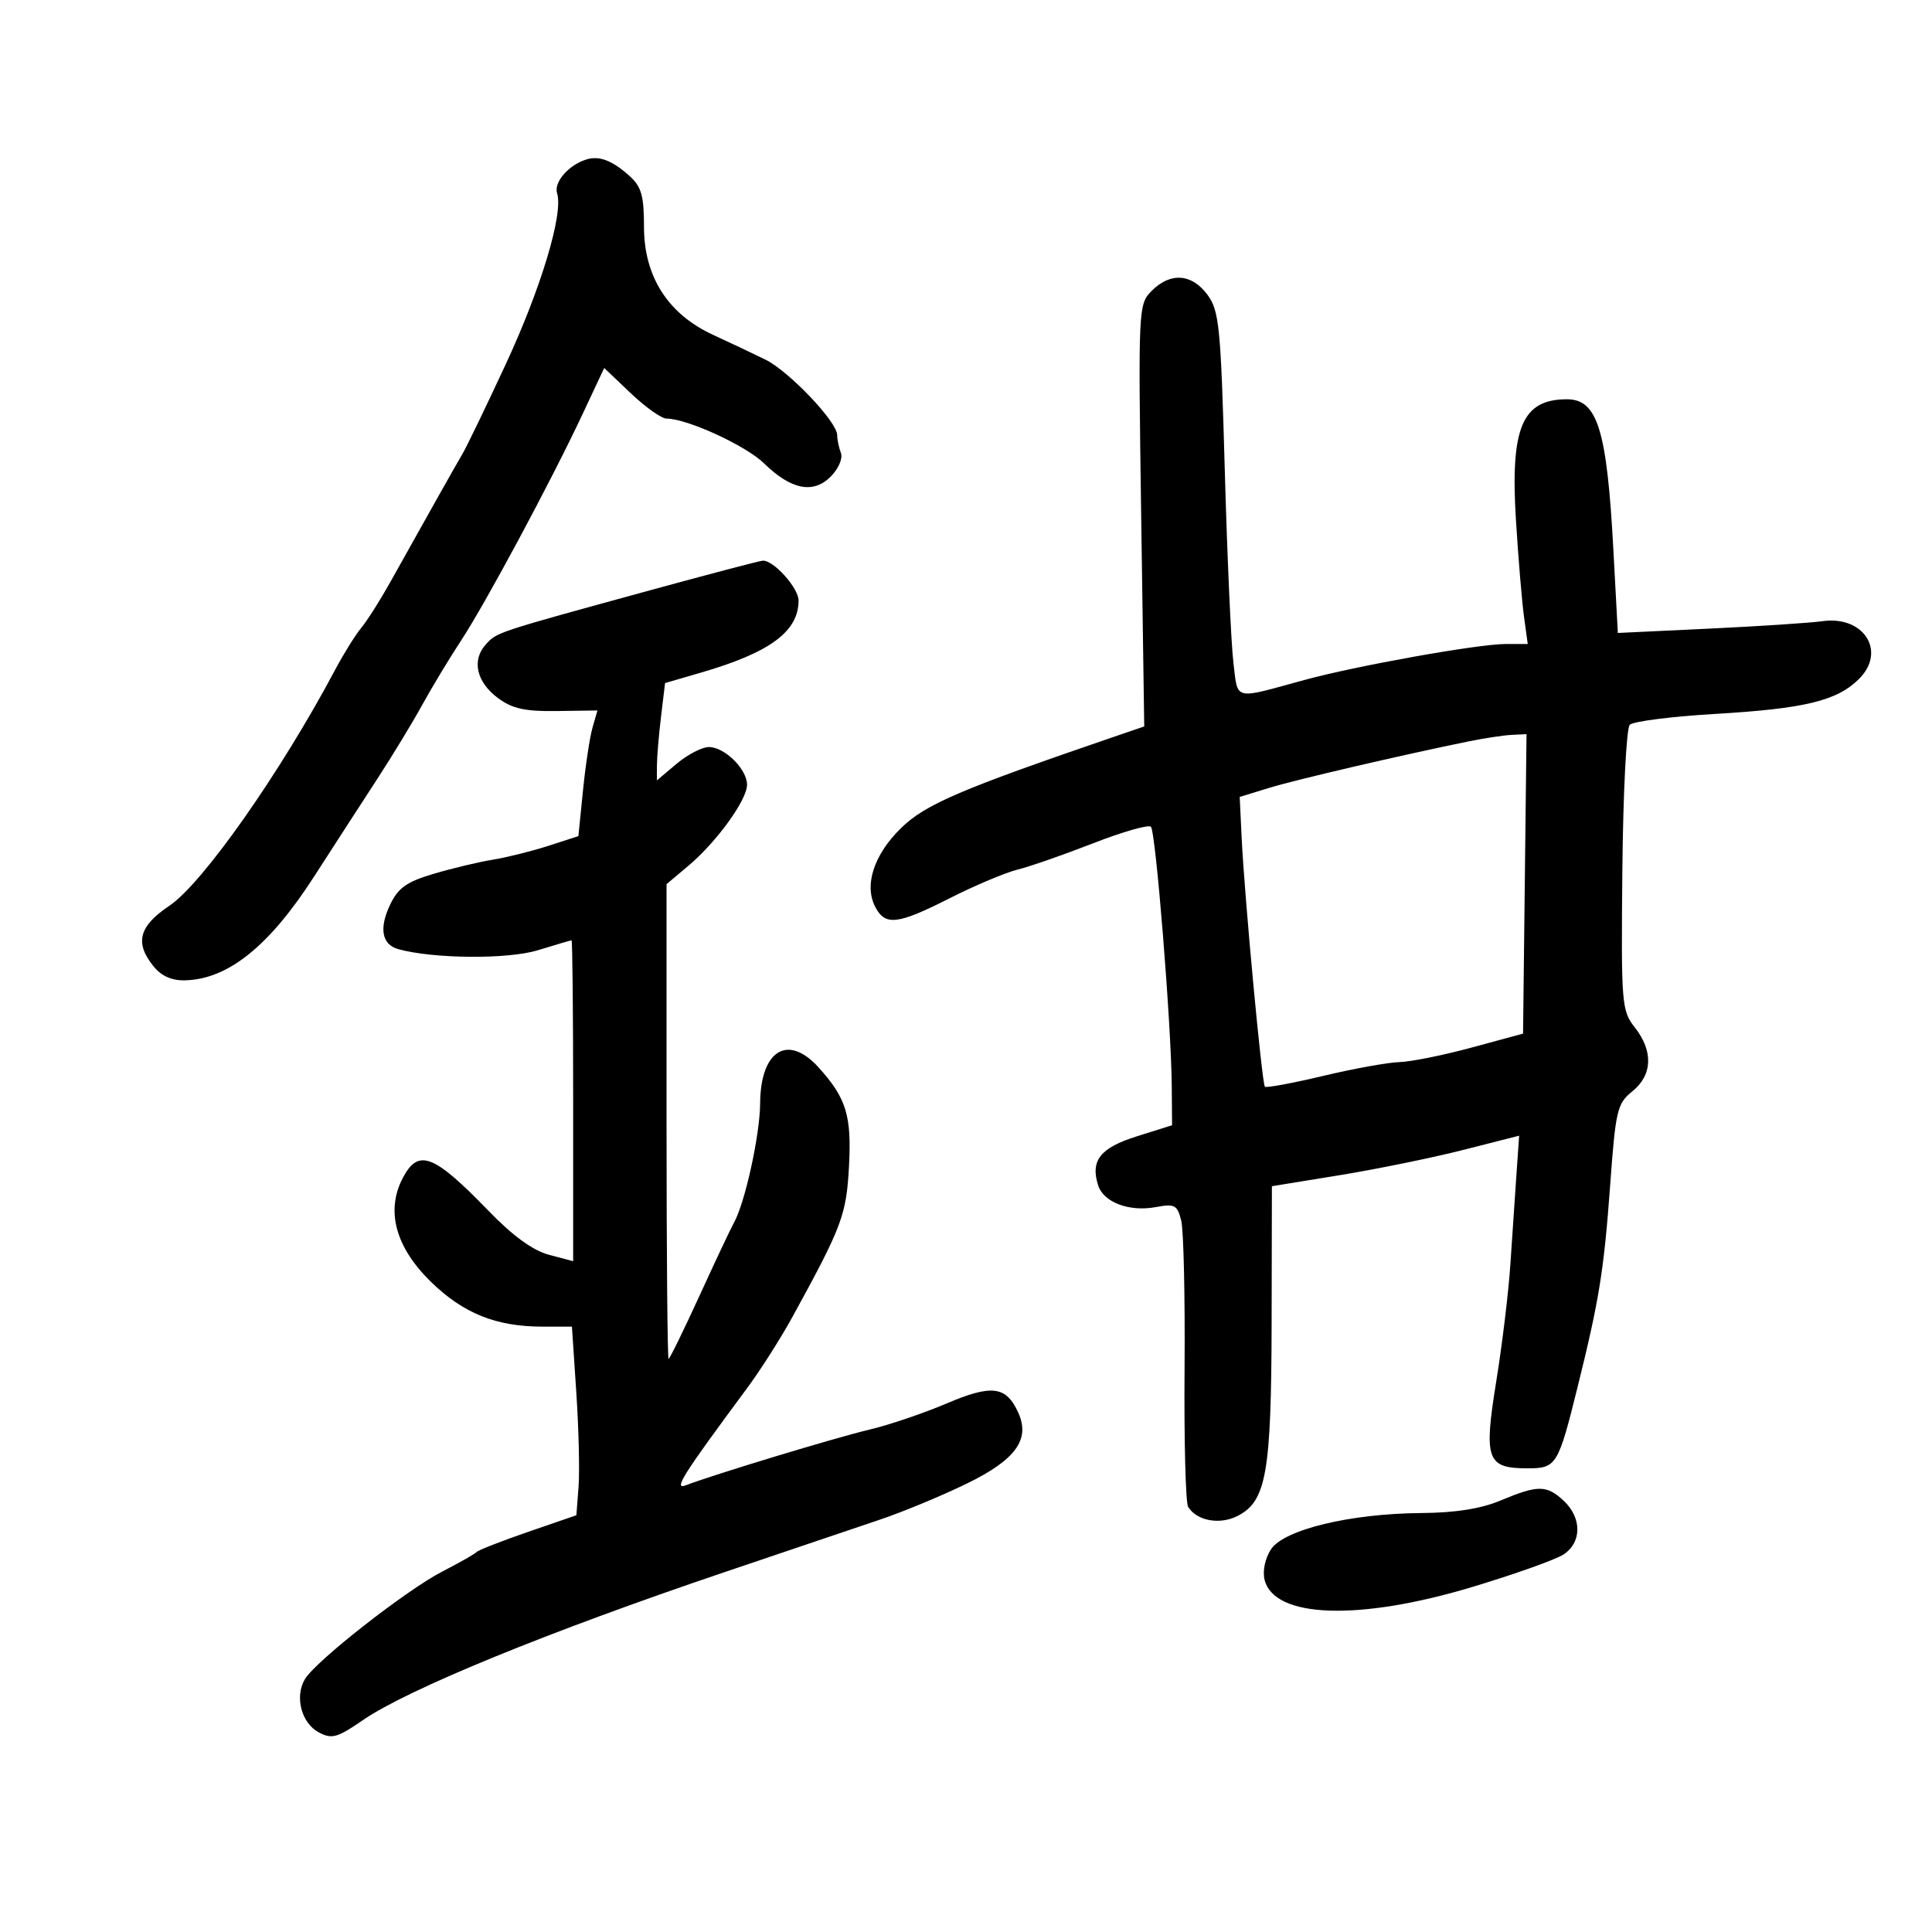 <svg xmlns="http://www.w3.org/2000/svg" width="300" height="300" viewBox="0 0 300 300" version="1.1">
	<path d="M 91 24.778 C 88.239 25.667, 85.966 28.318, 86.506 30.019 C 87.506 33.169, 84.021 44.749, 78.495 56.639 C 75.463 63.163, 72.451 69.400, 71.801 70.500 C 70.693 72.377, 67.026 78.890, 60.541 90.500 C 59.005 93.250, 57.002 96.400, 56.090 97.500 C 55.178 98.600, 53.356 101.525, 52.042 104 C 43.575 119.941, 31.467 137.179, 26.305 140.642 C 21.559 143.826, 20.883 146.399, 23.836 150.046 C 25.074 151.574, 26.684 152.285, 28.774 152.225 C 35.446 152.036, 41.827 146.894, 48.769 136.115 C 51.820 131.377, 56.223 124.575, 58.553 121 C 60.883 117.425, 64.026 112.250, 65.538 109.500 C 67.050 106.750, 69.766 102.250, 71.574 99.500 C 75.389 93.698, 85.573 74.720, 90.453 64.320 L 93.822 57.141 97.953 61.070 C 100.225 63.232, 102.723 65, 103.505 65 C 106.681 65, 115.814 69.189, 118.622 71.935 C 122.826 76.045, 126.267 76.733, 128.991 74.009 C 130.193 72.807, 130.898 71.177, 130.577 70.341 C 130.260 69.513, 130 68.262, 130 67.559 C 130 65.511, 122.524 57.651, 118.859 55.846 C 117.011 54.937, 113.354 53.205, 110.730 51.997 C 103.733 48.777, 100 42.949, 100 35.244 C 100 30.397, 99.600 28.988, 97.750 27.323 C 95.050 24.893, 93.020 24.127, 91 24.778 M 178.865 45.135 C 176.751 47.249, 176.735 47.603, 177.202 80.036 L 177.675 112.801 173.087 114.371 C 149.078 122.586, 143.695 124.892, 139.920 128.578 C 135.670 132.728, 134.128 137.503, 135.944 140.895 C 137.499 143.800, 139.408 143.562, 147.521 139.451 C 151.383 137.494, 156.108 135.503, 158.021 135.028 C 159.935 134.553, 165.221 132.711, 169.770 130.935 C 174.318 129.159, 178.342 128.009, 178.713 128.380 C 179.463 129.130, 181.870 159.054, 181.949 168.613 L 182 174.726 176.542 176.443 C 170.841 178.236, 169.292 180.194, 170.518 184.057 C 171.358 186.704, 175.361 188.210, 179.493 187.435 C 182.404 186.889, 182.810 187.106, 183.418 189.528 C 183.791 191.014, 184.025 201.366, 183.938 212.533 C 183.851 223.699, 184.101 233.354, 184.493 233.988 C 185.834 236.158, 189.397 236.812, 192.167 235.397 C 196.639 233.113, 197.409 228.734, 197.457 205.348 L 197.500 184.195 208 182.486 C 213.775 181.545, 222.413 179.780, 227.196 178.563 L 235.892 176.350 235.469 182.425 C 235.237 185.766, 234.814 192.020, 234.530 196.323 C 234.246 200.626, 233.258 208.812, 232.335 214.514 C 230.376 226.620, 230.868 228, 237.144 228 C 241.702 228, 241.930 227.629, 245.016 215.180 C 248.324 201.835, 249.062 197.241, 250.028 184 C 250.877 172.366, 251.115 171.359, 253.470 169.462 C 256.601 166.941, 256.747 163.219, 253.857 159.545 C 251.800 156.931, 251.722 155.950, 251.919 135.160 C 252.032 123.221, 252.548 113.071, 253.068 112.544 C 253.587 112.018, 259.522 111.261, 266.256 110.863 C 280.321 110.030, 285.265 108.826, 288.690 105.401 C 292.955 101.136, 289.409 95.562, 283 96.456 C 281.075 96.724, 273.137 97.246, 265.359 97.615 L 251.218 98.286 250.525 85.393 C 249.523 66.729, 248.065 62, 243.312 62 C 236.353 62, 234.503 66.389, 235.396 80.781 C 235.762 86.677, 236.323 93.412, 236.644 95.750 L 237.227 100 233.788 100 C 229.520 100, 210.559 103.393, 202.500 105.599 C 191.366 108.646, 192.250 108.867, 191.519 102.850 C 191.161 99.908, 190.561 86.475, 190.184 73 C 189.561 50.694, 189.321 48.257, 187.500 45.781 C 185.077 42.488, 181.760 42.240, 178.865 45.135 M 101 91.644 C 76.889 98.250, 77.167 98.159, 75.434 100.073 C 73.213 102.527, 73.985 105.917, 77.330 108.400 C 79.545 110.044, 81.530 110.481, 86.464 110.410 L 92.768 110.321 92.003 112.990 C 91.582 114.459, 90.917 118.848, 90.526 122.745 L 89.814 129.831 85.157 131.338 C 82.596 132.167, 78.700 133.139, 76.500 133.497 C 74.300 133.856, 70.163 134.844, 67.308 135.693 C 63.118 136.939, 61.814 137.873, 60.554 140.528 C 58.831 144.159, 59.304 146.680, 61.842 147.383 C 67.293 148.891, 78.847 148.984, 83.500 147.556 C 86.250 146.712, 88.612 146.017, 88.750 146.011 C 88.888 146.005, 89 157.214, 89 170.919 L 89 195.839 85.250 194.844 C 82.744 194.179, 79.628 191.914, 75.858 188.017 C 67.305 179.177, 64.939 178.284, 62.511 182.980 C 59.892 188.043, 61.433 193.681, 66.892 199.019 C 71.932 203.947, 77.043 206, 84.270 206 L 88.808 206 89.490 216.250 C 89.865 221.887, 90.021 228.477, 89.836 230.893 L 89.500 235.286 82 237.870 C 77.875 239.291, 74.275 240.701, 74 241.002 C 73.725 241.303, 71.333 242.663, 68.685 244.024 C 63.120 246.885, 49.042 257.908, 47.354 260.726 C 45.726 263.445, 46.788 267.549, 49.495 268.997 C 51.524 270.083, 52.355 269.852, 56.380 267.082 C 63.331 262.300, 85.188 253.359, 112.500 244.125 C 122.400 240.778, 133.346 237.078, 136.825 235.903 C 140.304 234.727, 146.278 232.244, 150.100 230.384 C 157.716 226.677, 160.011 223.513, 158.109 219.340 C 156.232 215.220, 154.010 214.939, 146.979 217.934 C 143.415 219.452, 138.025 221.278, 135 221.991 C 129.779 223.222, 110.750 228.991, 106.522 230.625 C 104.513 231.401, 105.897 229.205, 116.047 215.500 C 118.083 212.750, 121.222 207.819, 123.020 204.543 C 130.750 190.462, 131.418 188.688, 131.829 181.148 C 132.258 173.252, 131.422 170.521, 127.111 165.750 C 122.335 160.465, 118.086 163.088, 118.032 171.356 C 118 176.237, 115.688 186.771, 113.974 189.848 C 113.468 190.757, 111.047 195.887, 108.595 201.250 C 106.143 206.612, 103.993 210.999, 103.818 210.997 C 103.643 210.995, 103.500 194.411, 103.500 174.144 L 103.500 137.294 106.899 134.433 C 111.279 130.746, 116 124.219, 116 121.850 C 116 119.434, 112.523 116, 110.077 116 C 109.019 116, 106.769 117.165, 105.077 118.589 L 102 121.178 102.009 118.839 C 102.013 117.553, 102.299 114.152, 102.644 111.282 L 103.271 106.063 108.855 104.440 C 119.581 101.322, 124 98.054, 124 93.240 C 124 91.289, 120.094 86.952, 118.436 87.061 C 117.921 87.095, 110.075 89.157, 101 91.644 M 228 115.133 C 217.401 117.298, 201.161 121.086, 197 122.364 L 192.500 123.746 192.805 130.123 C 193.239 139.175, 195.958 168.291, 196.412 168.745 C 196.620 168.954, 200.699 168.197, 205.475 167.062 C 210.250 165.928, 215.585 164.963, 217.329 164.918 C 219.073 164.873, 224.100 163.860, 228.500 162.668 L 236.500 160.500 236.768 137.250 L 237.037 114 234.768 114.107 C 233.521 114.166, 230.475 114.628, 228 115.133 M 233 233 C 229.951 234.279, 225.984 234.906, 220.697 234.944 C 209.681 235.023, 199.364 237.514, 197.355 240.581 C 196.437 241.982, 196.024 243.960, 196.366 245.321 C 197.861 251.277, 211.018 251.726, 228.623 246.422 C 235.155 244.454, 241.512 242.194, 242.750 241.399 C 245.634 239.547, 245.662 235.695, 242.811 233.039 C 240.158 230.567, 238.810 230.562, 233 233" stroke="none" fill="black" fill-rule="evenodd"/>
</svg>